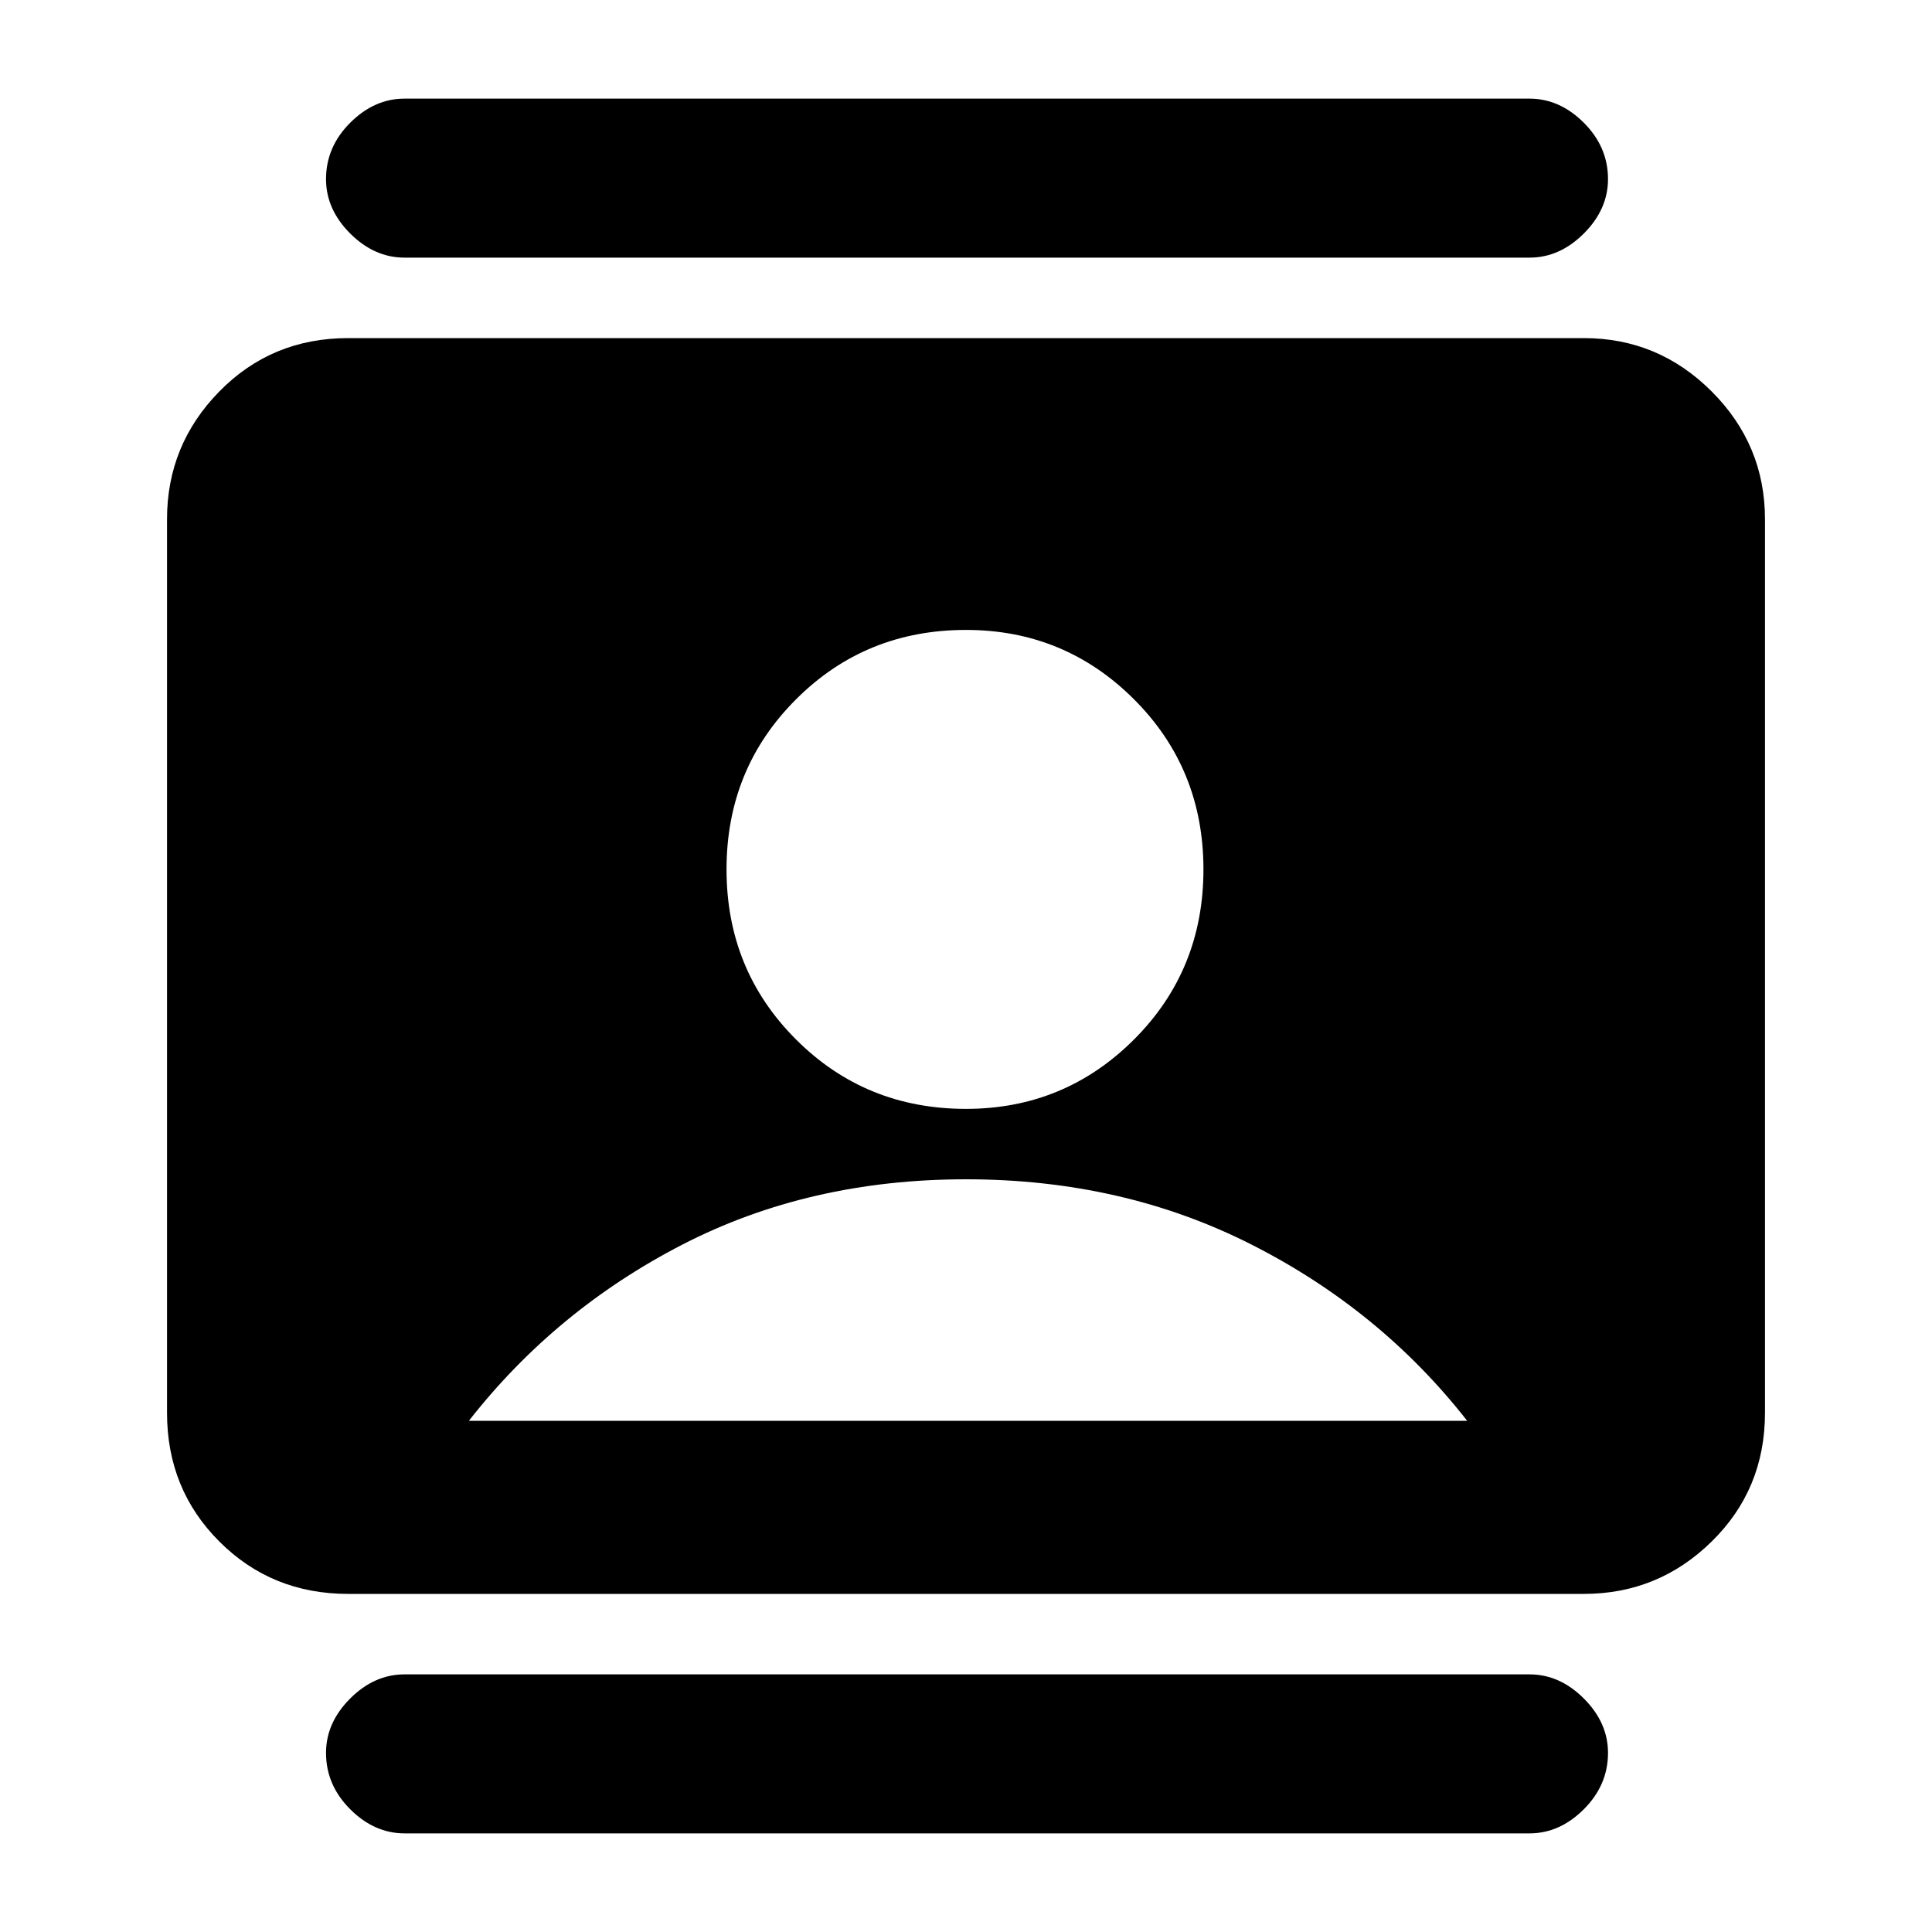 <svg xmlns="http://www.w3.org/2000/svg" height="20" width="20"><path d="M4.188 18.979q-.313 0-.563-.25-.25-.25-.25-.583 0-.313.25-.563.25-.25.563-.25h11.645q.313 0 .563.25.25.25.25.563 0 .333-.25.583-.25.25-.563.25Zm0-16.312q-.313 0-.563-.25-.25-.25-.25-.563 0-.333.25-.583.25-.25.563-.25h11.645q.313 0 .563.25.25.25.25.583 0 .313-.25.563-.25.25-.563.25ZM10 11.479q1.021 0 1.74-.719.718-.718.718-1.76t-.718-1.76q-.719-.719-1.74-.719-1.042 0-1.76.719-.719.718-.719 1.76t.719 1.76q.718.719 1.76.719ZM3.604 16.5q-.792 0-1.333-.542-.542-.541-.542-1.333v-9.25q0-.771.542-1.323.541-.552 1.333-.552h12.792q.771 0 1.323.552.552.552.552 1.323v9.25q0 .792-.552 1.333-.552.542-1.323.542Zm1.25-1.792h10.334q-.896-1.146-2.23-1.823-1.333-.677-2.958-.677-1.625 0-2.938.677-1.312.677-2.208 1.823Z"/></svg>